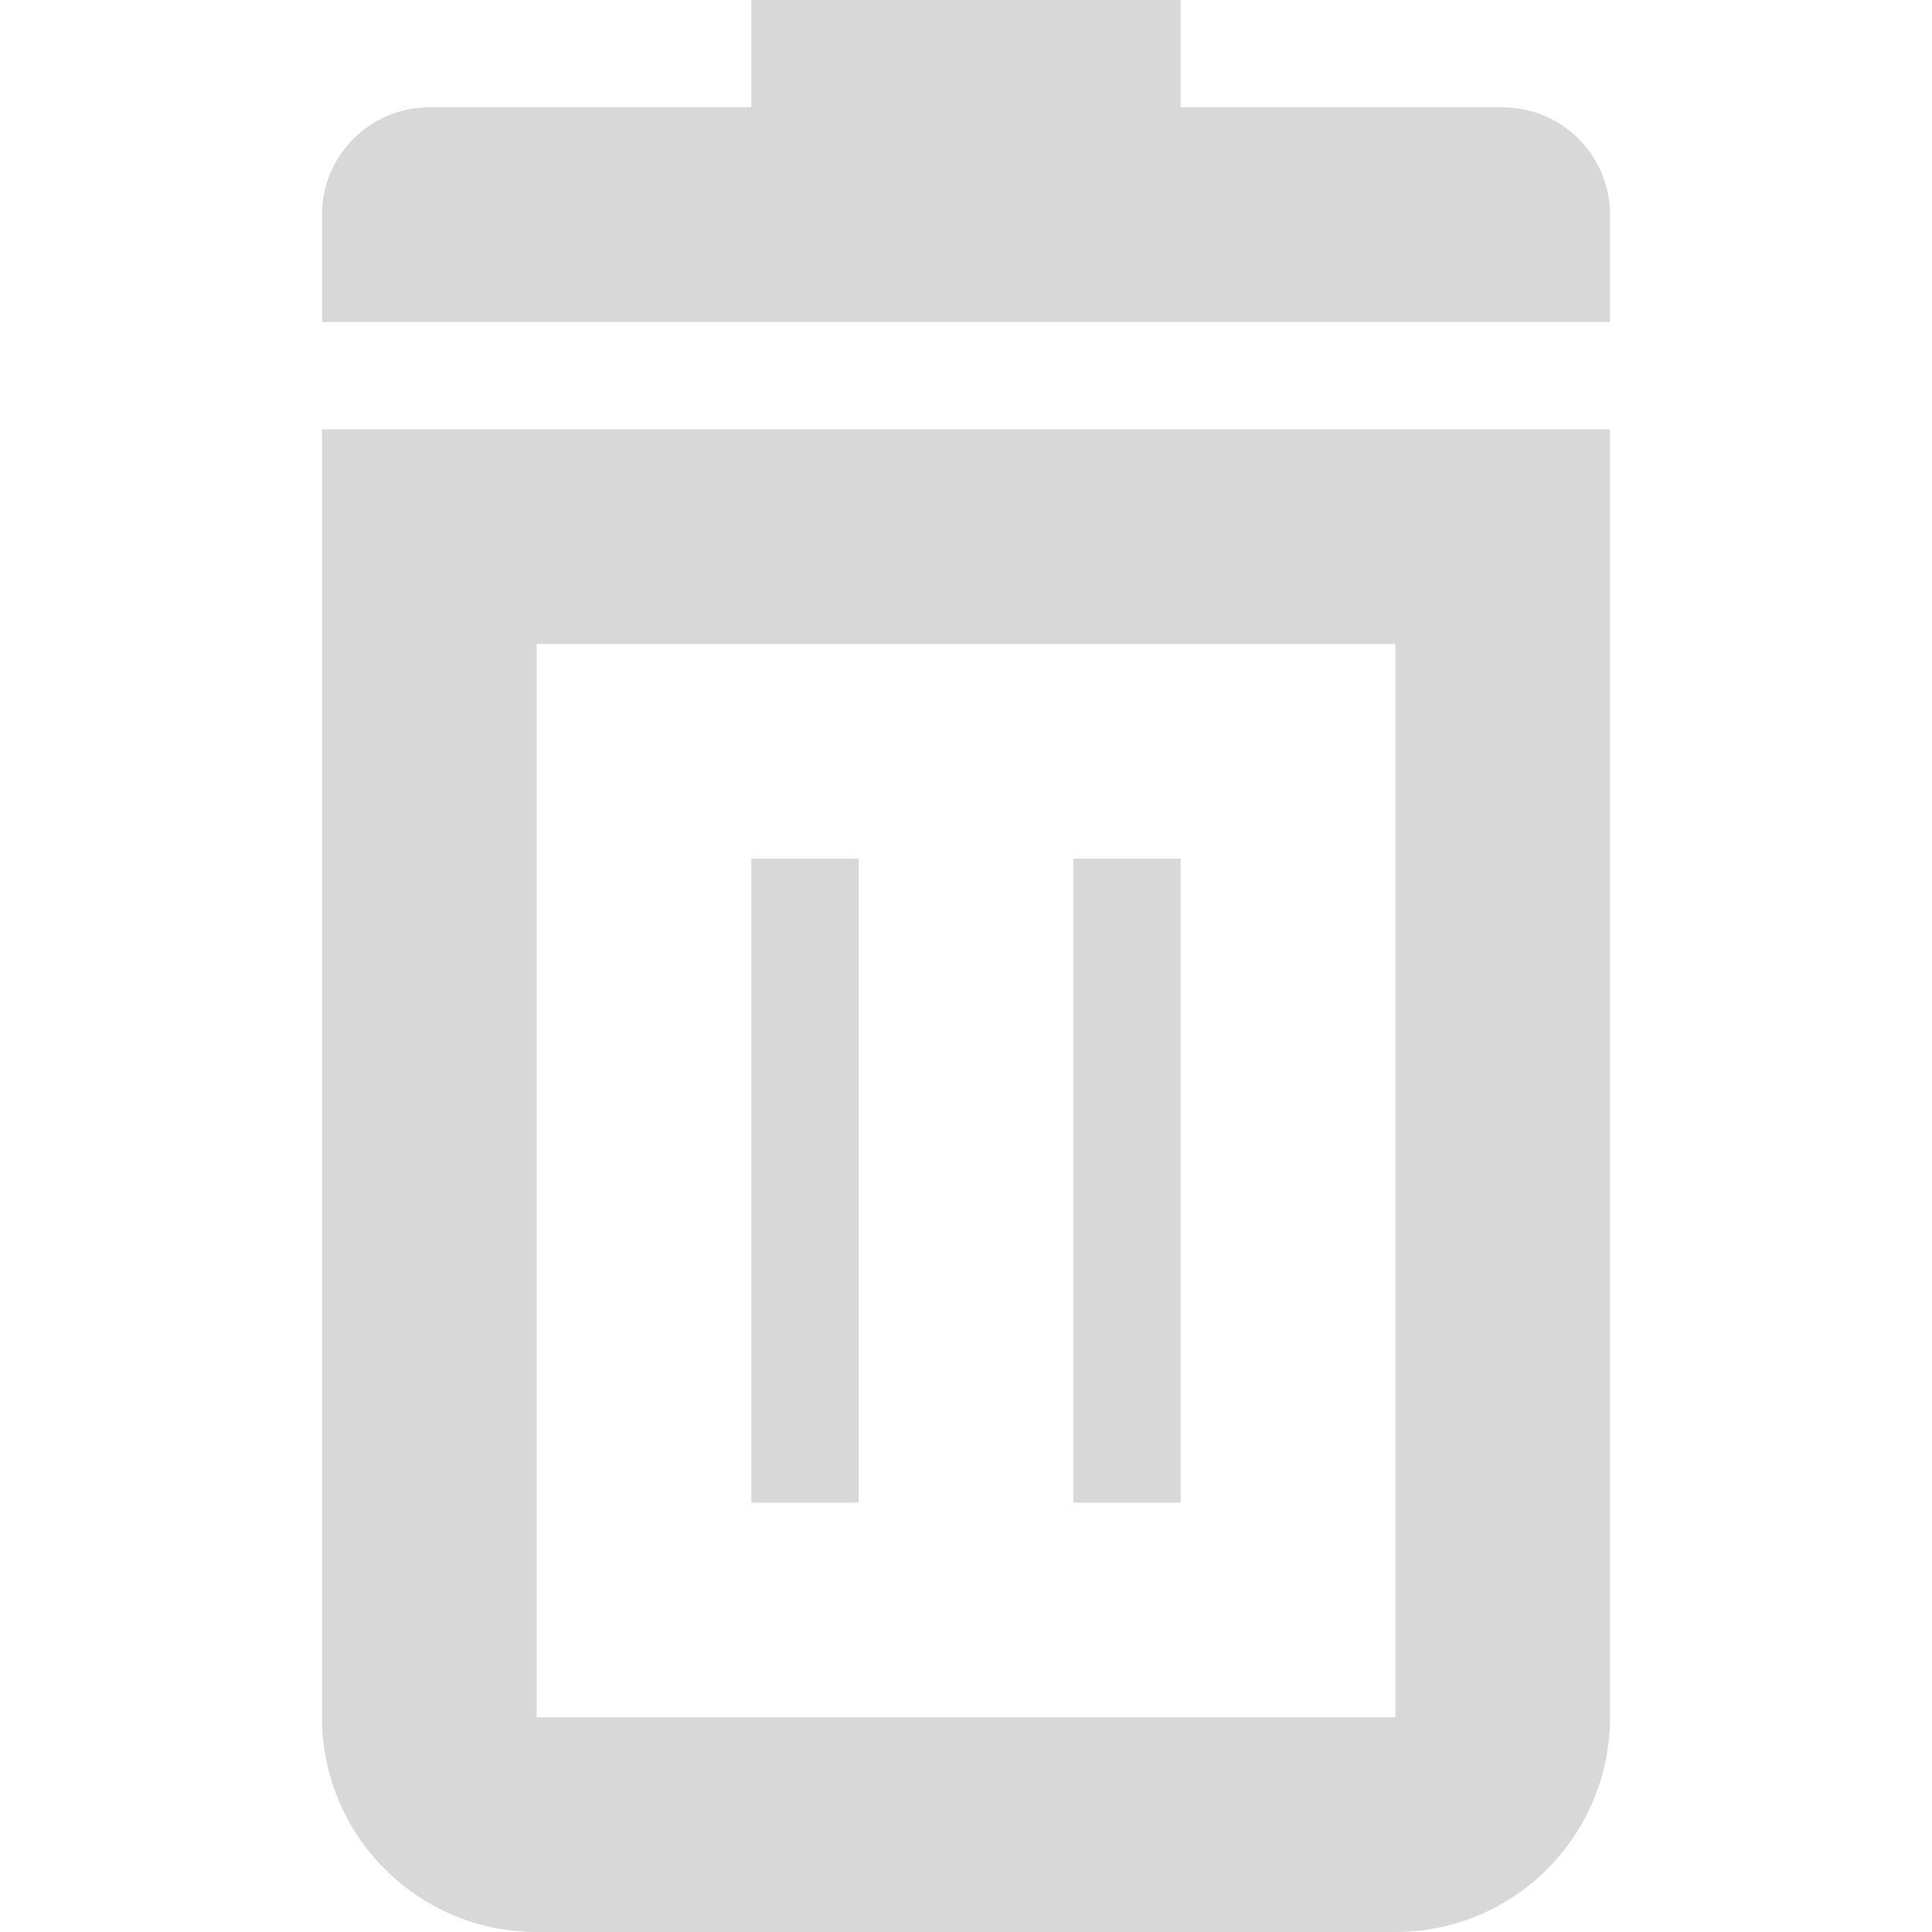 <svg xmlns="http://www.w3.org/2000/svg" width="18" height="18" viewBox="0 0 18 18">
  <g fill="none" fill-rule="evenodd">
    <path fill="#D8D8D8" d="M3,4 L15,4 L15,16 C15,17.105 14.105,18 13,18 L5,18 C3.895,18 3,17.105 3,16 L3,4 Z M5,6 L5,16 L13,16 L13,6 L5,6 Z"/>
    <path fill="#D8D8D8" d="M15,7.5 L15,3 L3,3 L3,7.5 L3,2 C3,1.448 3.448,1 4,1 L14,1 C14.552,1 15,1.448 15,2 L15,7.5 Z"/>
    <rect width="4" height="2" x="7" fill="#D8D8D8"/>
    <rect width="1" height="6" x="7" y="8" fill="#D8D8D8"/>
    <rect width="1" height="6" x="10" y="8" fill="#D8D8D8"/>
  </g>
</svg>
